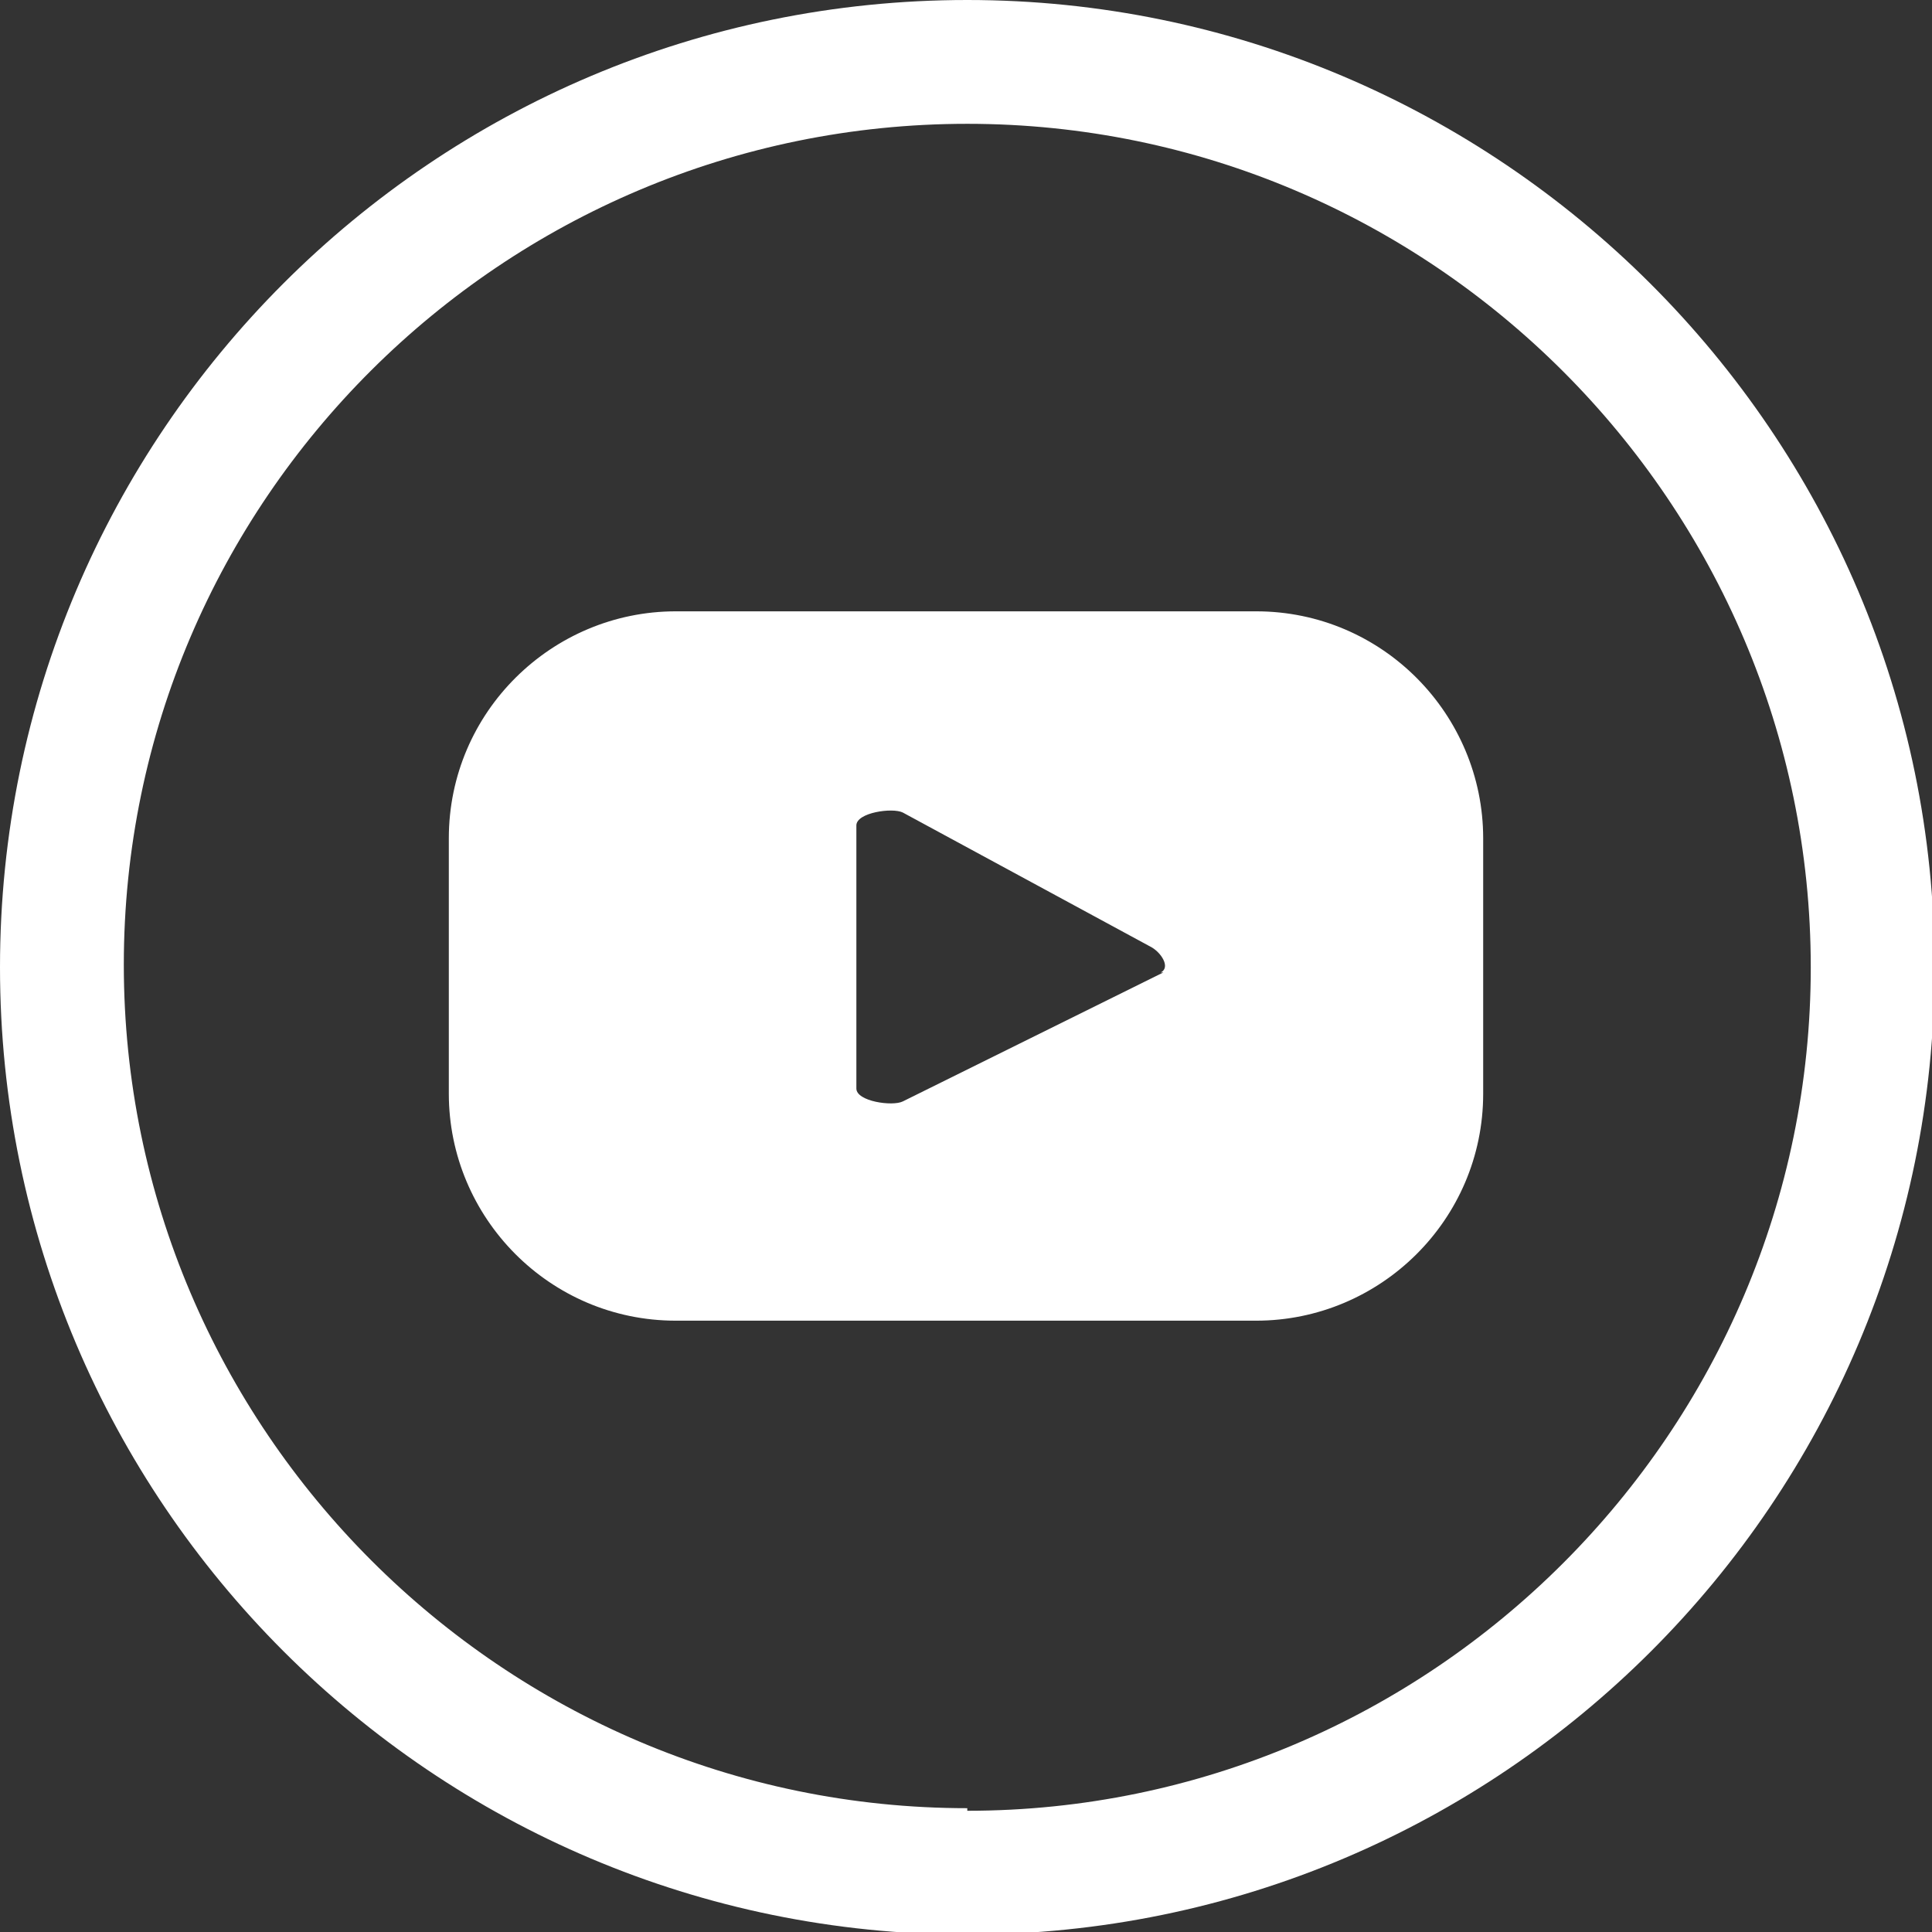 <?xml version="1.0" encoding="UTF-8"?><svg id="Objects" xmlns="http://www.w3.org/2000/svg" viewBox="0 0 74.9 74.9"><rect x="0" y="0" width="74.9" height="74.9" fill="#333333" stroke="none"/><defs><style>.cls-1{fill:#fff;}</style></defs><path class="cls-1" d="m57.5,32.5c0-4.8-3.9-8.8-8.8-8.8h-22.5c-4.8,0-8.8,3.9-8.8,8.8v9.9c0,4.8,3.9,8.8,8.8,8.8h22.5c4.8,0,8.8-3.9,8.8-8.8v-9.9Zm-12.4,5.2l-10.1,5c-.4.2-1.8,0-1.8-.5v-10.2c0-.5,1.4-.7,1.8-.5l9.6,5.2c.4.2.8.8.4,1Z"/><path class="cls-1" d="m37.5,0C16.8,0,0,16.8,0,37.5s16.8,37.5,37.5,37.5,37.5-16.8,37.5-37.5S58.1,0,37.5,0Zm0,70.1c-18,0-32.7-14.7-32.7-32.7S19.5,4.8,37.5,4.8s32.7,14.7,32.7,32.7-14.7,32.7-32.7,32.7Z"/></svg>